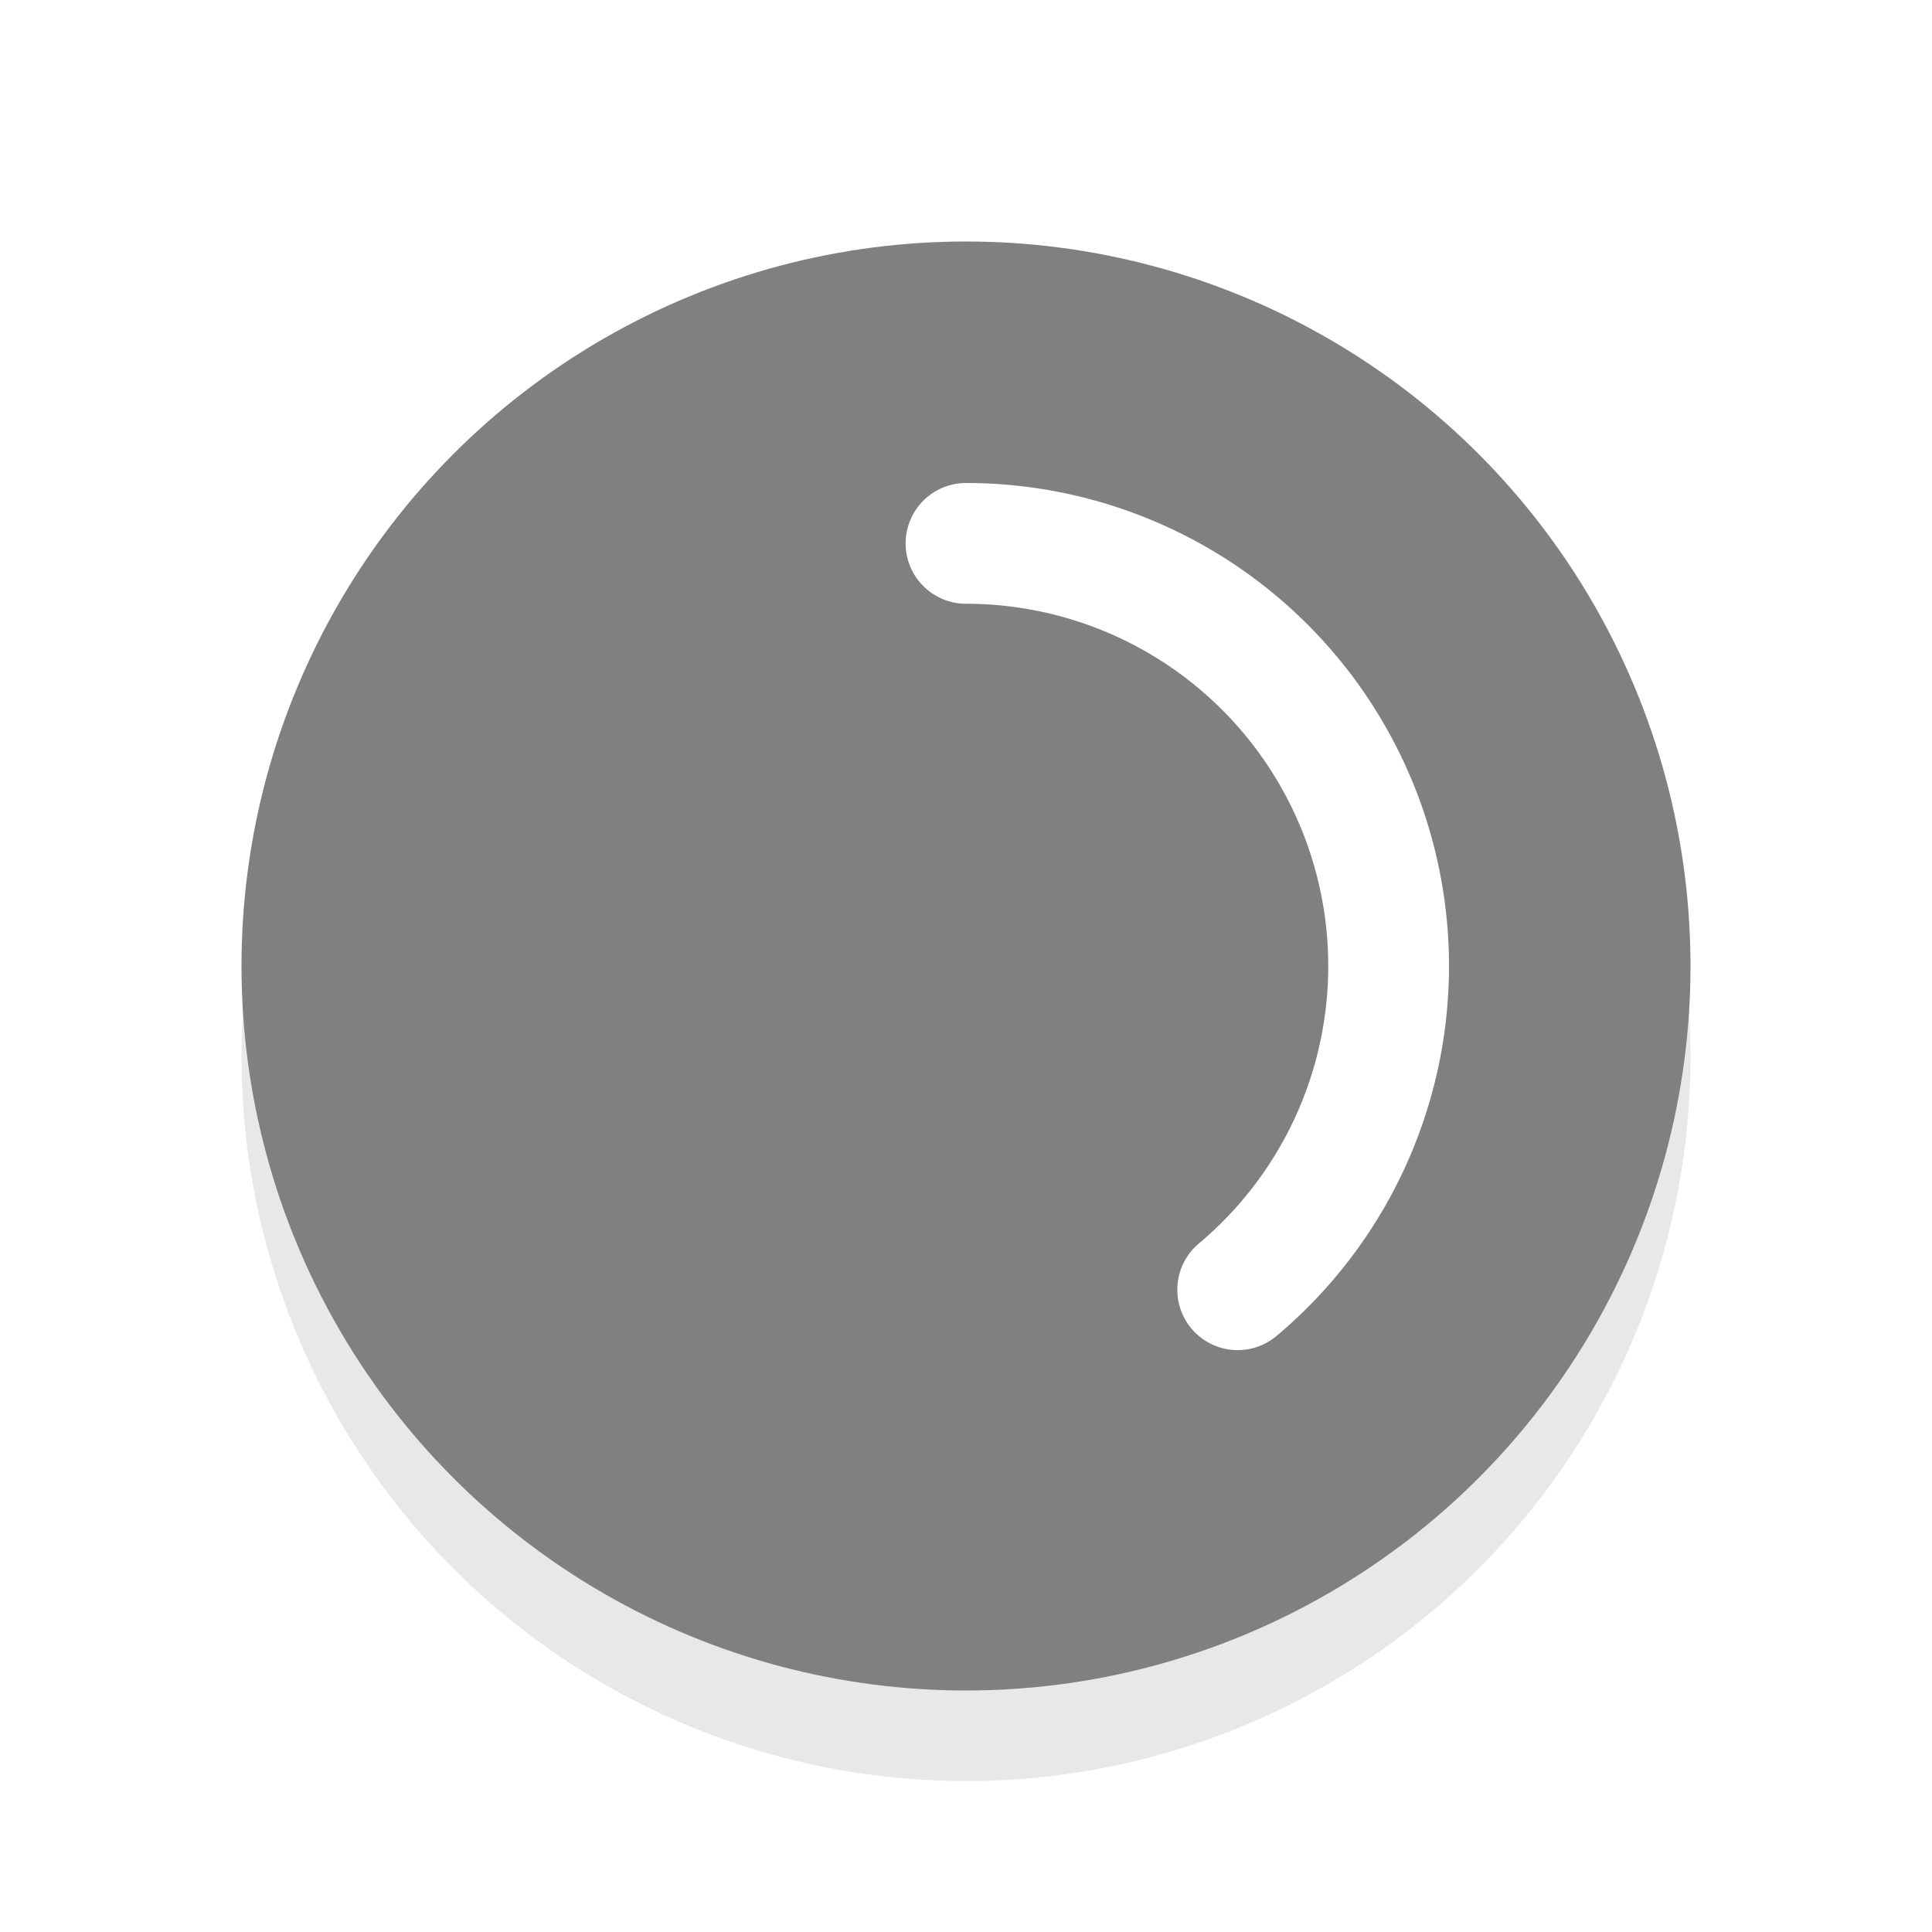 <svg xmlns="http://www.w3.org/2000/svg" viewBox="0 0 32 32"><defs><filter id="a" width="1.192" height="1.192" x="-.1" y="-.1" color-interpolation-filters="sRGB"><feGaussianBlur stdDeviation=".96"/></filter></defs><circle cx="16" cy="17.5" r="12" opacity=".3" filter="url(#a)"/><circle cx="16" cy="16" r="12" fill="#808080"/><path d="M16 9a7 7 0 016.578 4.606 7 7 0 01-2.078 7.756" fill="none" stroke="#fff" stroke-width="2" stroke-linecap="round" stroke-linejoin="round"/></svg>
